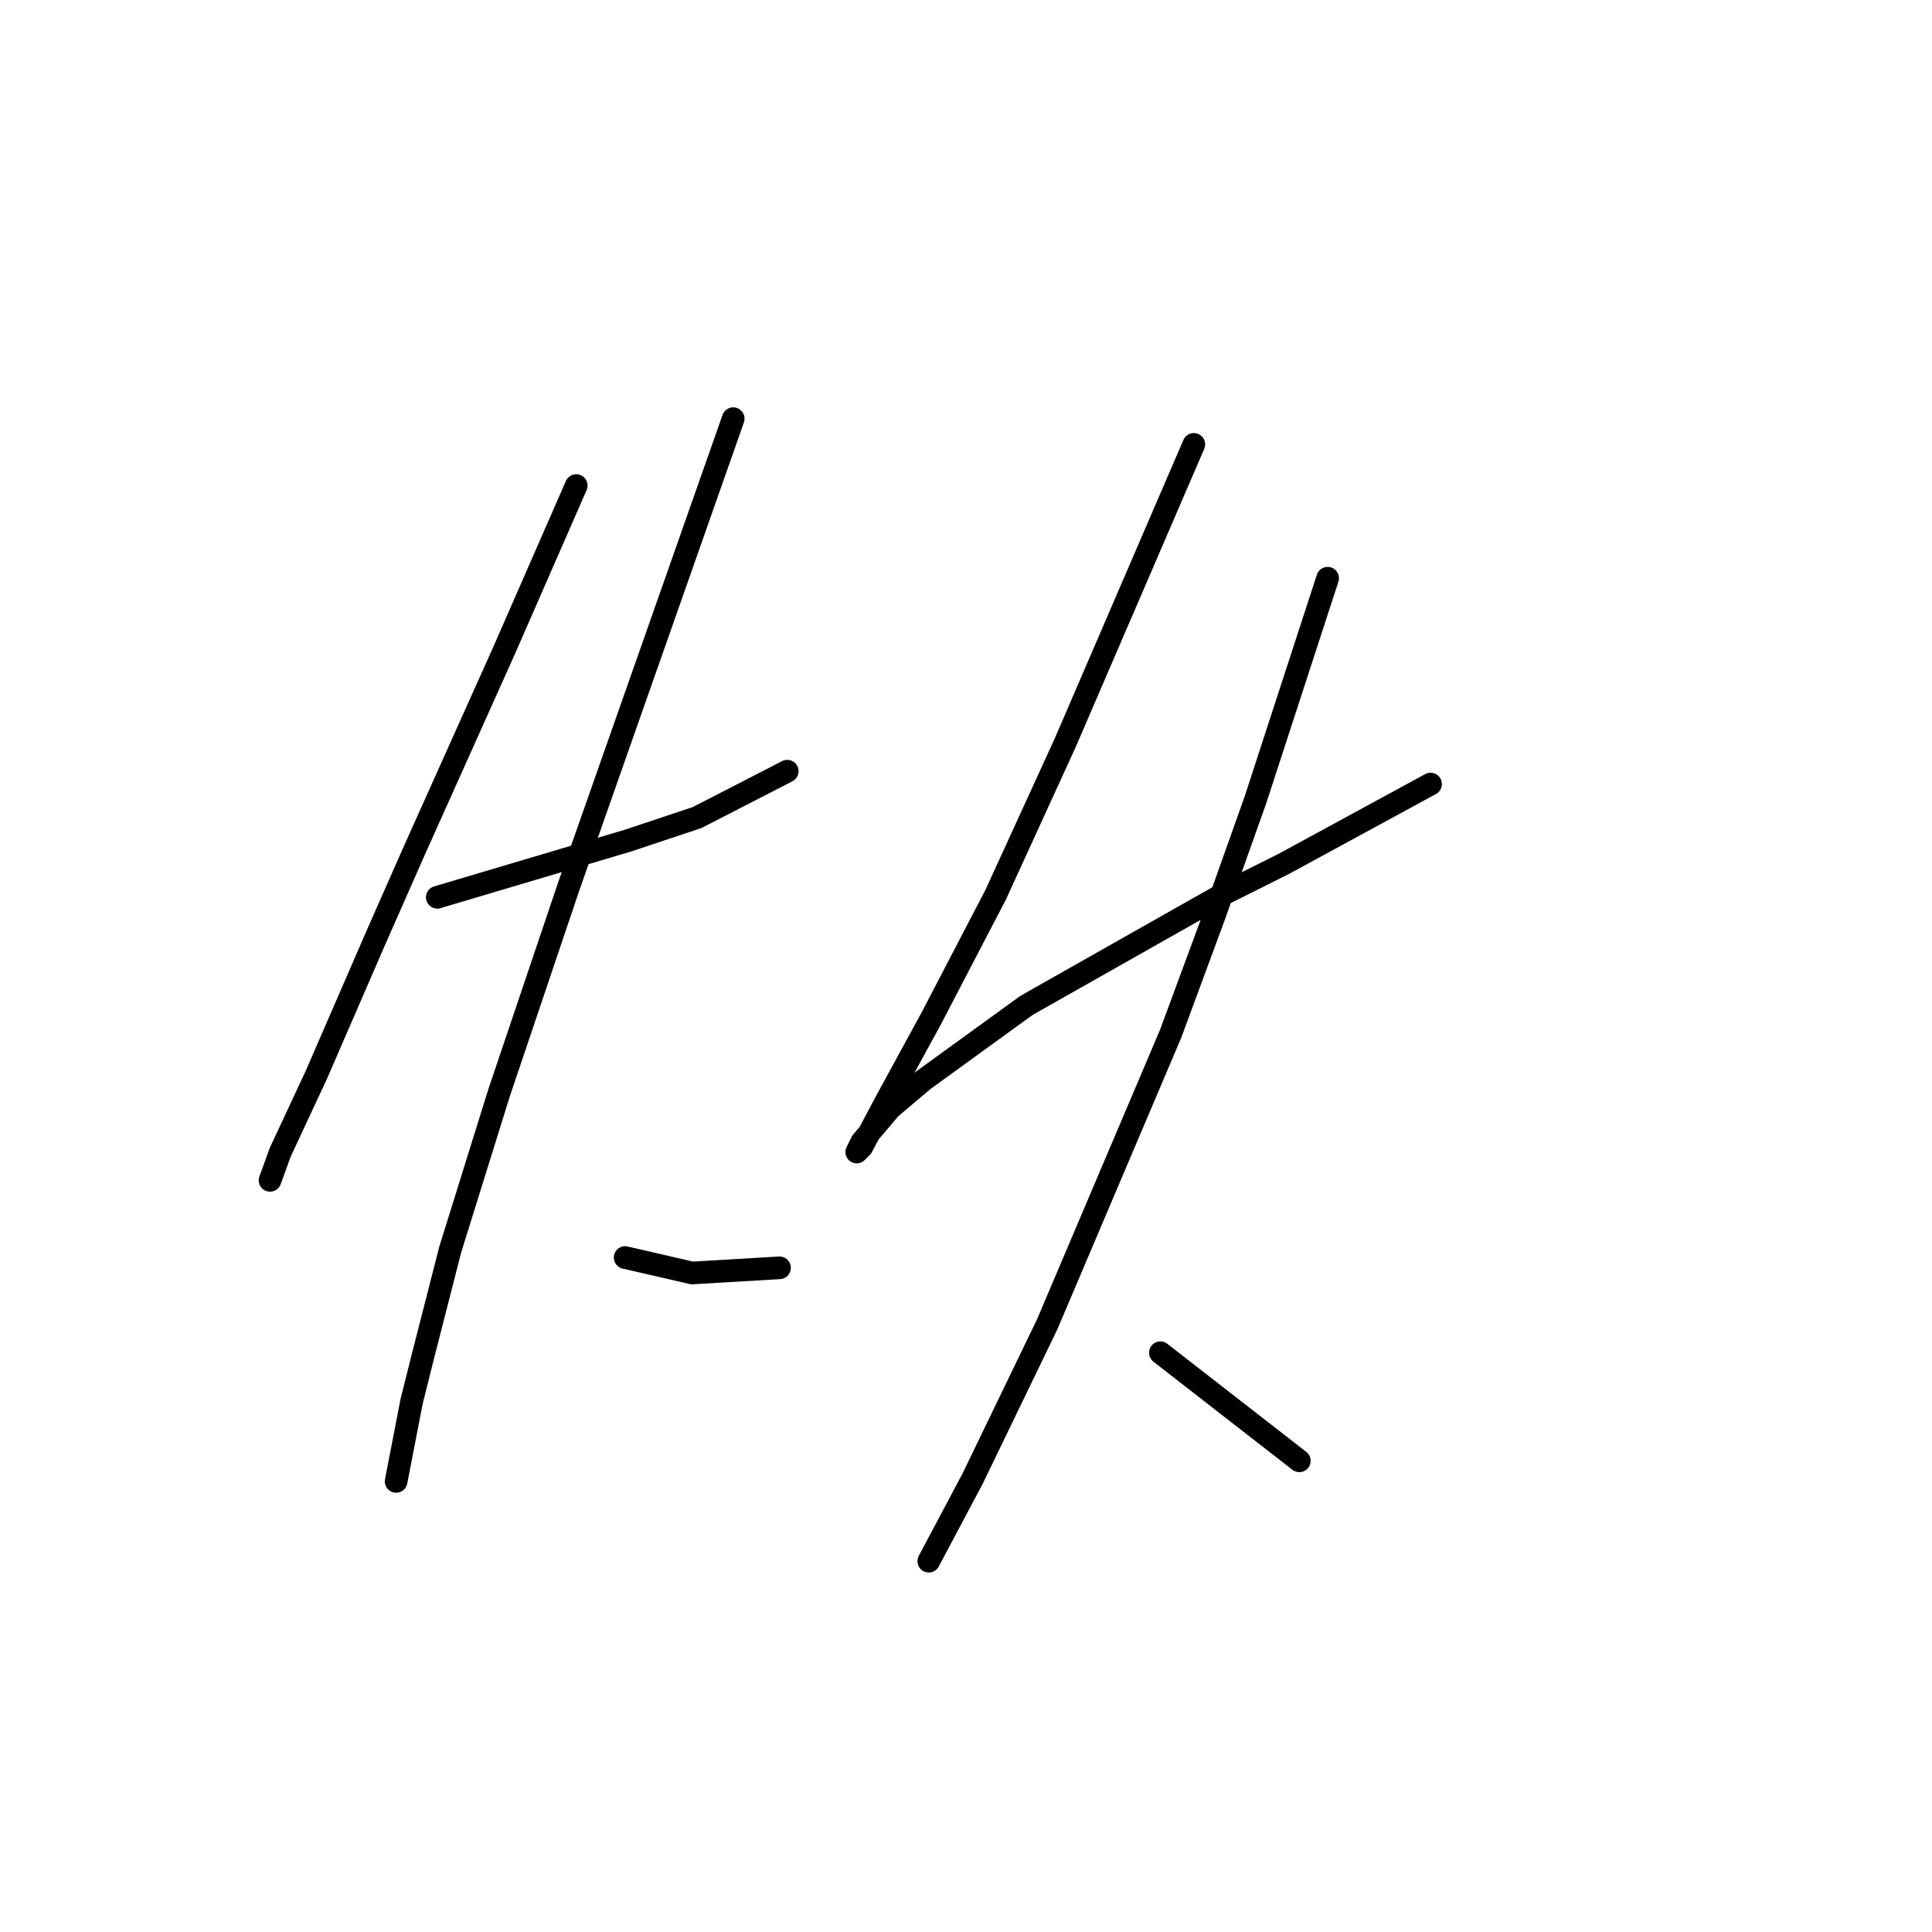 <?xml version="1.0" standalone="no"?>
    <svg width="256" height="256" xmlns="http://www.w3.org/2000/svg" version="1.1">
    <polyline stroke="black" stroke-width="3" stroke-linecap="round" fill="transparent" stroke-linejoin="round" points="76.356 64.34 71.582 75.251 66.809 86.162 54.875 112.757 49.76 124.35 41.918 142.421 37.145 152.65 35.781 156.401 35.781 156.401 " />
        <polyline stroke="black" stroke-width="3" stroke-linecap="round" fill="transparent" stroke-linejoin="round" points="57.943 118.895 70.559 115.144 83.175 111.394 92.381 108.325 104.315 102.188 104.315 102.188 " />
        <polyline stroke="black" stroke-width="3" stroke-linecap="round" fill="transparent" stroke-linejoin="round" points="97.155 55.475 86.244 86.503 75.333 117.531 66.127 144.808 59.648 165.607 55.898 180.269 54.534 185.724 52.488 196.294 52.488 196.294 " />
        <polyline stroke="black" stroke-width="3" stroke-linecap="round" fill="transparent" stroke-linejoin="round" points="82.834 166.63 87.267 167.653 91.699 168.676 103.292 167.994 103.292 167.994 " />
        <polyline stroke="black" stroke-width="3" stroke-linecap="round" fill="transparent" stroke-linejoin="round" points="158.187 58.885 149.663 78.661 141.139 98.437 131.933 118.554 123.409 134.92 117.271 146.172 114.203 151.968 113.521 152.65 114.203 151.287 117.953 146.854 122.386 143.103 136.025 133.215 161.938 118.554 170.121 114.462 189.556 103.892 189.556 103.892 " />
        <polyline stroke="black" stroke-width="3" stroke-linecap="round" fill="transparent" stroke-linejoin="round" points="175.918 76.615 171.144 91.277 166.37 105.938 160.915 121.282 155.119 136.966 138.752 175.495 128.864 195.953 123.068 206.864 123.068 206.864 " />
        <polyline stroke="black" stroke-width="3" stroke-linecap="round" fill="transparent" stroke-linejoin="round" points="153.755 179.246 162.961 186.406 172.167 193.566 172.167 193.566 " />
        </svg>